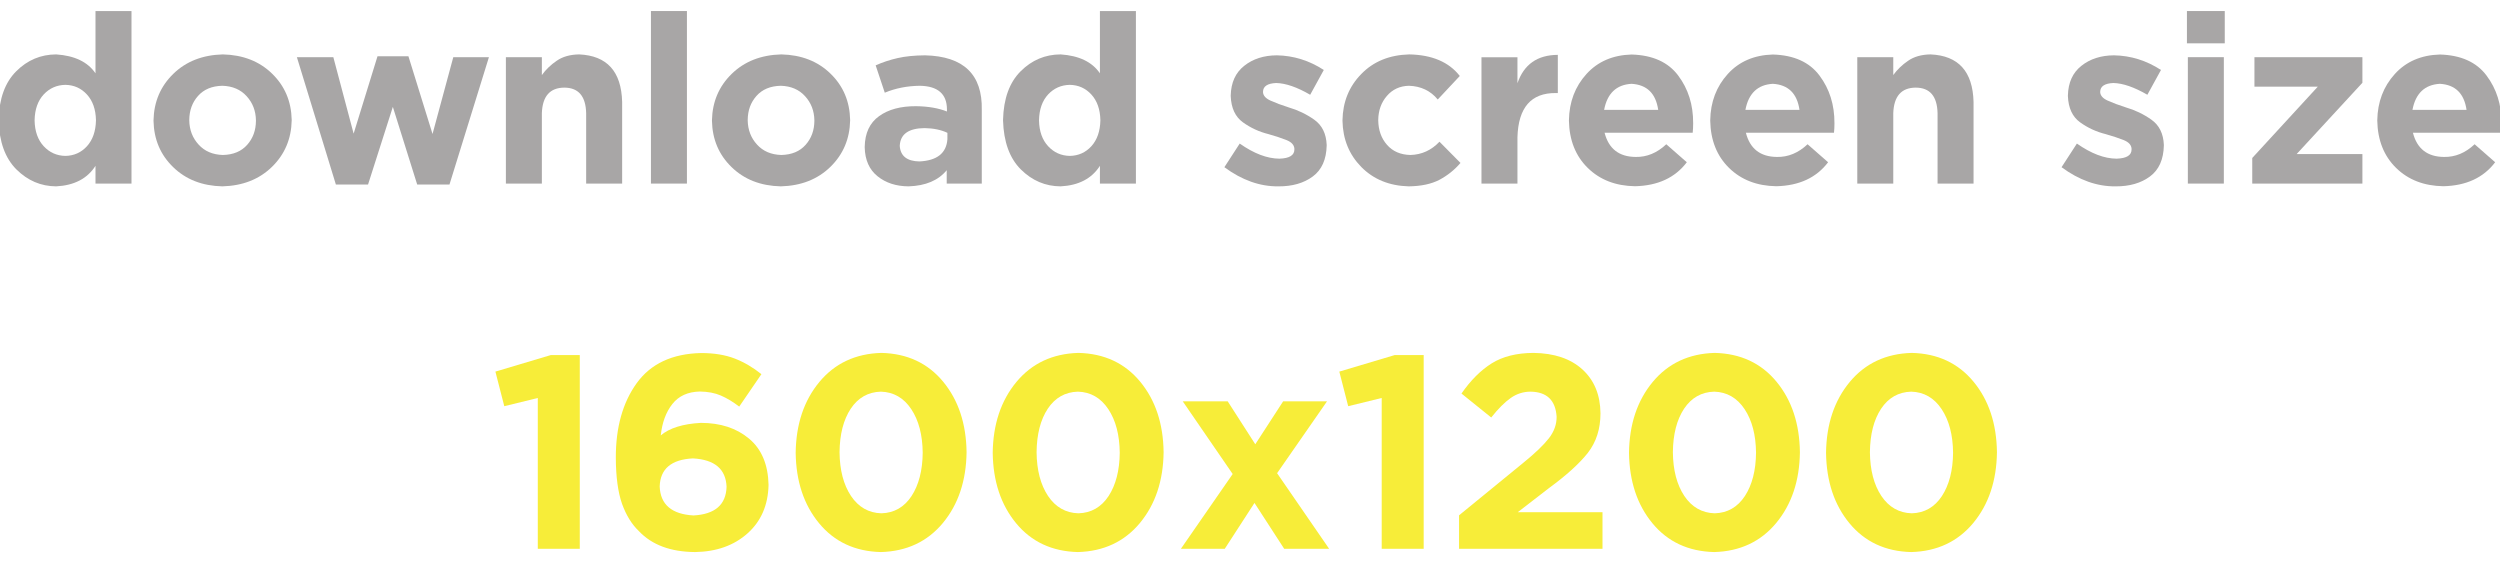 <?xml version="1.0" encoding="UTF-8" standalone="no"?>
<svg xmlns:xlink="http://www.w3.org/1999/xlink" height="29.35px" width="130.05px" xmlns="http://www.w3.org/2000/svg">
  <g transform="matrix(1.0, 0.0, 0.0, 1.0, -6.95, -1.45)">
    <g transform="matrix(1.0, 0.0, 0.0, 1.0, 6.35, 0.0)">
      <use fill="#a8a6a6" height="29.35" transform="matrix(0.012, 0.0, 0.0, 0.012, 0.0, 11.0)" width="130.05" xlink:href="#font_Gotham_Bold_d0"/>
      <use fill="#a8a6a6" height="29.35" transform="matrix(0.012, 0.0, 0.0, 0.012, 8.1, 11.0)" width="130.05" xlink:href="#font_Gotham_Bold_o0"/>
      <use fill="#a8a6a6" height="29.35" transform="matrix(0.012, 0.0, 0.0, 0.012, 15.75, 11.0)" width="130.05" xlink:href="#font_Gotham_Bold_w0"/>
      <use fill="#a8a6a6" height="29.35" transform="matrix(0.012, 0.0, 0.0, 0.012, 26.1, 11.0)" width="130.05" xlink:href="#font_Gotham_Bold_n0"/>
      <use fill="#a8a6a6" height="29.35" transform="matrix(0.012, 0.0, 0.0, 0.012, 33.55, 11.0)" width="130.05" xlink:href="#font_Gotham_Bold_l0"/>
      <use fill="#a8a6a6" height="29.35" transform="matrix(0.012, 0.0, 0.0, 0.012, 37.15, 11.0)" width="130.05" xlink:href="#font_Gotham_Bold_o0"/>
      <use fill="#a8a6a6" height="29.35" transform="matrix(0.012, 0.0, 0.0, 0.012, 45.15, 11.0)" width="130.05" xlink:href="#font_Gotham_Bold_a0"/>
      <use fill="#a8a6a6" height="29.35" transform="matrix(0.012, 0.0, 0.0, 0.012, 52.25, 11.0)" width="130.05" xlink:href="#font_Gotham_Bold_d0"/>
      <use fill="#a8a6a6" height="29.35" transform="matrix(0.012, 0.0, 0.0, 0.012, 63.95, 11.0)" width="130.05" xlink:href="#font_Gotham_Bold_s0"/>
      <use fill="#a8a6a6" height="29.35" transform="matrix(0.012, 0.0, 0.0, 0.012, 69.95, 11.0)" width="130.05" xlink:href="#font_Gotham_Bold_c0"/>
      <use fill="#a8a6a6" height="29.35" transform="matrix(0.012, 0.0, 0.0, 0.012, 76.85, 11.0)" width="130.05" xlink:href="#font_Gotham_Bold_r0"/>
      <use fill="#a8a6a6" height="29.35" transform="matrix(0.012, 0.0, 0.0, 0.012, 81.7, 11.0)" width="130.05" xlink:href="#font_Gotham_Bold_e0"/>
      <use fill="#a8a6a6" height="29.35" transform="matrix(0.012, 0.0, 0.0, 0.012, 89.05, 11.0)" width="130.05" xlink:href="#font_Gotham_Bold_e0"/>
      <use fill="#a8a6a6" height="29.35" transform="matrix(0.012, 0.0, 0.0, 0.012, 96.4, 11.0)" width="130.05" xlink:href="#font_Gotham_Bold_n0"/>
      <use fill="#a8a6a6" height="29.35" transform="matrix(0.012, 0.0, 0.0, 0.012, 107.5, 11.0)" width="130.05" xlink:href="#font_Gotham_Bold_s0"/>
      <use fill="#a8a6a6" height="29.35" transform="matrix(0.012, 0.0, 0.0, 0.012, 113.5, 11.0)" width="130.05" xlink:href="#font_Gotham_Bold_i0"/>
      <use fill="#a8a6a6" height="29.35" transform="matrix(0.012, 0.0, 0.0, 0.012, 117.15, 11.0)" width="130.05" xlink:href="#font_Gotham_Bold_z0"/>
      <use fill="#a8a6a6" height="29.35" transform="matrix(0.012, 0.0, 0.0, 0.012, 123.75, 11.0)" width="130.05" xlink:href="#font_Gotham_Bold_e0"/>
    </g>
    <g transform="matrix(1.0, 0.0, 0.0, 1.0, 6.35, 0.0)">
      <use fill="#f7ed39" height="29.35" transform="matrix(0.014, 0.0, 0.0, 0.014, 26.0, 30.0)" width="130.05" xlink:href="#font_Gotham_Bold_10"/>
      <use fill="#f7ed39" height="29.35" transform="matrix(0.014, 0.0, 0.0, 0.014, 31.9, 30.0)" width="130.05" xlink:href="#font_Gotham_Bold_60"/>
      <use fill="#f7ed39" height="29.35" transform="matrix(0.014, 0.0, 0.0, 0.014, 41.2, 30.0)" width="130.05" xlink:href="#font_Gotham_Bold_00"/>
      <use fill="#f7ed39" height="29.35" transform="matrix(0.014, 0.0, 0.0, 0.014, 51.45, 30.0)" width="130.05" xlink:href="#font_Gotham_Bold_00"/>
      <use fill="#f7ed39" height="29.35" transform="matrix(0.014, 0.0, 0.0, 0.014, 61.7, 30.0)" width="130.05" xlink:href="#font_Gotham_Bold_x0"/>
      <use fill="#f7ed39" height="29.35" transform="matrix(0.014, 0.0, 0.0, 0.014, 69.9, 30.0)" width="130.05" xlink:href="#font_Gotham_Bold_10"/>
      <use fill="#f7ed39" height="29.35" transform="matrix(0.014, 0.0, 0.0, 0.014, 75.8, 30.0)" width="130.05" xlink:href="#font_Gotham_Bold_20"/>
      <use fill="#f7ed39" height="29.35" transform="matrix(0.014, 0.0, 0.0, 0.014, 84.55, 30.0)" width="130.05" xlink:href="#font_Gotham_Bold_00"/>
      <use fill="#f7ed39" height="29.35" transform="matrix(0.014, 0.0, 0.0, 0.014, 94.8, 30.0)" width="130.05" xlink:href="#font_Gotham_Bold_00"/>
    </g>
  </g>
  <defs>
    <g id="font_Gotham_Bold_d0">
      <path d="M466.0 -274.0 L466.0 -274.0 Q464.5 -203.5 427.0 -162.0 389.5 -121.0 333.5 -120.0 277.5 -121.0 239.5 -162.0 201.5 -203.0 200.0 -273.0 L200.0 -275.0 Q201.5 -345.5 239.5 -386.5 277.5 -427.0 333.5 -428.0 389.5 -427.0 427.0 -386.0 464.5 -345.0 466.0 -275.0 L466.0 -274.0 466.0 -274.0 M620.0 0.0 L620.0 0.0 620.0 -748.0 464.0 -748.0 464.0 -478.0 Q413.5 -552.0 293.5 -560.0 193.0 -559.5 120.5 -487.0 47.5 -414.5 44.0 -276.0 L44.0 -274.0 Q48.0 -134.5 121.0 -61.5 194.5 11.5 293.5 12.0 411.0 6.0 464.0 -77.0 L464.0 0.0 620.0 0.0 620.0 0.0" fill-rule="evenodd" stroke="none"/>
    </g>
    <g id="font_Gotham_Bold_o0">
      <path d="M484.5 -272.0 L484.5 -272.0 Q484.0 -210.0 446.5 -168.0 409.0 -125.5 341.0 -124.0 275.0 -126.0 236.0 -169.0 196.5 -212.0 195.5 -274.0 L195.5 -276.0 Q196.0 -338.0 233.5 -380.0 271.0 -422.5 339.0 -424.0 405.0 -422.0 444.0 -379.0 483.5 -336.0 484.5 -274.0 L484.5 -272.0 484.5 -272.0 M639.5 -274.0 L639.5 -274.0 639.5 -276.0 Q637.0 -396.5 554.5 -476.5 472.0 -557.0 341.0 -560.0 209.0 -556.5 126.0 -475.5 43.0 -394.5 40.5 -274.0 L40.5 -272.0 Q43.0 -151.5 125.5 -71.5 208.0 9.0 339.0 12.0 471.0 8.5 554.0 -72.5 637.0 -153.5 639.5 -274.0 L639.5 -274.0" fill-rule="evenodd" stroke="none"/>
    </g>
    <g id="font_Gotham_Bold_w0">
      <path d="M857.0 -548.0 L857.0 -548.0 702.5 -548.0 612.5 -215.0 508.0 -552.0 374.0 -552.0 270.5 -216.5 182.5 -548.0 24.5 -548.0 193.5 4.0 333.0 4.0 440.5 -332.5 546.0 4.0 686.0 4.0 857.0 -548.0 857.0 -548.0" fill-rule="evenodd" stroke="none"/>
    </g>
    <g id="font_Gotham_Bold_n0">
      <path d="M572.0 0.0 L572.0 0.0 572.0 -354.0 Q567.0 -552.0 385.5 -560.0 326.5 -559.0 288.5 -532.5 250.0 -506.5 224.0 -470.5 L224.0 -548.0 68.0 -548.0 68.0 0.0 224.0 0.0 224.0 -305.5 Q228.0 -415.5 321.5 -416.0 413.5 -415.5 416.0 -305.0 L416.0 0.0 572.0 0.0 572.0 0.0" fill-rule="evenodd" stroke="none"/>
    </g>
    <g id="font_Gotham_Bold_l0">
      <path d="M232.0 0.0 L232.0 0.0 232.0 -748.0 76.0 -748.0 76.0 0.0 232.0 0.0 232.0 0.0" fill-rule="evenodd" stroke="none"/>
    </g>
    <g id="font_Gotham_Bold_a0">
      <path d="M394.5 -192.5 L394.5 -192.5 Q388.0 -101.5 273.0 -96.0 193.0 -97.5 188.0 -162.5 L188.0 -164.5 Q192.0 -239.5 295.5 -240.5 353.5 -239.5 394.5 -220.0 L394.5 -192.5 394.5 -192.5 M543.5 0.0 L543.5 0.0 543.5 -319.0 Q548.5 -550.0 297.5 -556.0 228.5 -555.5 178.5 -544.0 128.0 -532.5 83.5 -512.5 L123.0 -394.0 Q192.5 -423.0 275.0 -424.0 392.0 -422.0 392.5 -322.0 L392.5 -312.5 Q337.5 -334.5 258.5 -335.5 159.0 -336.0 98.5 -292.5 37.5 -249.0 36.0 -159.0 L36.0 -157.0 Q38.0 -74.5 92.0 -31.5 145.5 11.5 226.0 12.0 337.0 8.5 391.5 -58.0 L391.5 0.0 543.5 0.0 543.5 0.0" fill-rule="evenodd" stroke="none"/>
    </g>
    <g id="font_Gotham_Bold_s0">
      <path d="M472.0 -165.5 L472.0 -165.5 472.0 -167.5 Q469.0 -241.0 418.0 -277.0 367.0 -313.0 306.5 -330.5 261.0 -345.0 229.0 -359.5 197.5 -373.5 196.0 -396.0 L196.0 -398.0 Q196.5 -433.5 253.0 -436.0 315.5 -434.5 400.5 -385.0 L459.5 -492.5 Q365.0 -554.0 256.0 -556.0 171.0 -555.5 114.5 -510.5 58.0 -466.0 56.0 -381.5 L56.0 -379.5 Q59.0 -301.5 109.0 -265.5 159.0 -229.5 219.5 -214.5 265.5 -201.5 298.0 -188.5 330.5 -175.5 332.0 -151.0 L332.0 -149.0 Q333.0 -110.0 267.0 -108.0 187.5 -108.5 95.0 -173.5 L28.5 -71.0 Q143.0 13.5 263.0 12.0 353.5 12.5 412.0 -31.0 470.0 -74.0 472.0 -165.5 L472.0 -165.5" fill-rule="evenodd" stroke="none"/>
    </g>
    <g id="font_Gotham_Bold_c0">
      <path d="M552.0 -89.5 L552.0 -89.5 461.0 -181.5 Q408.5 -126.0 335.0 -124.0 270.5 -125.5 233.5 -168.0 196.5 -210.0 195.5 -274.0 L195.5 -276.0 Q196.5 -338.0 233.0 -380.0 269.5 -422.5 328.5 -424.0 406.5 -421.5 453.5 -364.5 L549.0 -466.5 Q478.5 -557.0 330.0 -560.0 201.0 -556.5 122.0 -475.0 42.5 -394.0 40.5 -274.0 L40.5 -272.0 Q43.0 -152.5 122.0 -72.0 201.5 8.5 327.5 12.0 408.5 11.0 461.0 -16.5 513.5 -44.5 552.0 -89.5 L552.0 -89.5" fill-rule="evenodd" stroke="none"/>
    </g>
    <g id="font_Gotham_Bold_r0">
      <path d="M399.0 -392.5 L399.0 -392.5 399.0 -558.0 Q266.0 -557.5 224.0 -435.0 L224.0 -547.5 68.0 -547.5 68.0 0.0 224.0 0.0 224.0 -201.0 Q229.5 -394.0 390.5 -392.5 L399.0 -392.5 399.0 -392.5" fill-rule="evenodd" stroke="none"/>
    </g>
    <g id="font_Gotham_Bold_e0">
      <path d="M430.0 -319.5 L430.0 -319.5 195.5 -319.5 Q216.0 -427.0 314.5 -432.5 414.5 -426.5 430.0 -319.5 L430.0 -319.5 M581.5 -260.0 L581.5 -260.0 581.5 -262.0 Q582.0 -381.5 516.5 -468.5 451.5 -555.5 314.5 -559.5 192.5 -556.0 119.0 -475.0 45.0 -393.5 43.0 -274.5 L43.0 -272.5 Q45.5 -145.5 124.5 -68.0 203.5 9.5 329.5 11.5 478.0 8.0 554.0 -92.5 L465.0 -170.5 Q405.0 -114.0 332.0 -115.5 224.0 -116.5 197.5 -220.5 L579.5 -220.5 Q581.5 -239.5 581.5 -260.0 L581.5 -260.0" fill-rule="evenodd" stroke="none"/>
    </g>
    <g id="font_Gotham_Bold_i0">
      <path d="M232.0 0.0 L232.0 0.0 232.0 -548.0 76.0 -548.0 76.0 0.0 232.0 0.0 232.0 0.0 M236.0 -608.0 L236.0 -608.0 236.0 -748.0 72.0 -748.0 72.0 -608.0 236.0 -608.0 236.0 -608.0" fill-rule="evenodd" stroke="none"/>
    </g>
    <g id="font_Gotham_Bold_z0">
      <path d="M528.5 0.0 L528.5 0.0 528.5 -128.0 243.5 -128.0 528.5 -437.0 528.5 -548.0 60.5 -548.0 60.5 -420.0 335.0 -420.0 51.0 -111.0 51.0 0.0 528.5 0.0 528.5 0.0" fill-rule="evenodd" stroke="none"/>
    </g>
    <g id="font_Gotham_Bold_10">
      <path d="M26.5 -658.5 L26.5 -658.5 59.5 -530.0 184.0 -560.5 184.0 0.0 340.0 0.0 340.0 -720.0 232.5 -720.0 26.5 -658.5 26.5 -658.5" fill-rule="evenodd" stroke="none"/>
    </g>
    <g id="font_Gotham_Bold_60">
      <path d="M464.0 -230.5 L464.0 -230.5 Q461.0 -130.5 341.0 -124.0 219.5 -131.0 215.5 -231.5 218.5 -330.0 339.0 -336.0 460.0 -329.5 464.0 -230.5 L464.0 -230.5 M593.5 -649.0 L593.5 -649.0 Q547.0 -686.5 494.5 -707.0 441.5 -727.5 369.5 -727.5 208.5 -724.0 130.0 -615.5 52.0 -507.0 52.5 -338.0 53.0 -232.0 75.5 -167.5 98.5 -103.5 138.5 -65.5 211.0 11.0 347.0 12.0 466.5 10.0 542.0 -57.5 617.5 -125.0 620.0 -237.5 617.5 -351.0 547.5 -409.5 477.5 -468.0 368.5 -468.0 268.0 -462.5 219.5 -421.5 227.0 -493.0 262.5 -538.0 298.0 -583.0 364.5 -584.5 409.5 -584.0 443.0 -569.5 476.5 -555.0 511.0 -528.5 L593.5 -649.0 593.5 -649.0" fill-rule="evenodd" stroke="none"/>
    </g>
    <g id="font_Gotham_Bold_00">
      <path d="M528.5 -357.0 L528.5 -357.0 Q527.5 -258.0 487.0 -196.0 446.0 -134.0 375.0 -132.0 304.0 -134.0 262.0 -196.5 220.5 -259.0 219.5 -359.0 220.5 -459.0 261.0 -520.5 302.0 -582.0 373.0 -584.0 444.0 -582.0 486.0 -519.0 527.5 -456.5 528.5 -357.0 L528.5 -357.0 M691.5 -359.0 L691.5 -359.0 Q689.5 -518.0 604.5 -621.0 519.0 -724.5 375.0 -728.0 231.0 -724.0 144.5 -620.0 58.5 -516.0 56.5 -357.0 58.5 -198.0 143.5 -95.0 229.0 8.5 373.0 12.0 517.0 8.0 603.5 -96.0 689.5 -200.0 691.5 -359.0 L691.5 -359.0" fill-rule="evenodd" stroke="none"/>
    </g>
    <g id="font_Gotham_Bold_x0">
      <path d="M574.5 0.0 L574.5 0.0 381.0 -281.0 566.5 -548.0 403.5 -548.0 300.0 -388.5 197.5 -548.0 30.5 -548.0 216.0 -278.0 23.5 0.0 186.5 0.0 297.0 -170.5 407.5 0.0 574.5 0.0 574.5 0.0" fill-rule="evenodd" stroke="none"/>
    </g>
    <g id="font_Gotham_Bold_20">
      <path d="M316.0 -584.0 L316.0 -584.0 Q406.5 -582.5 412.5 -491.0 413.0 -448.5 384.0 -411.0 354.5 -373.0 288.5 -319.5 L50.0 -124.5 50.0 0.0 583.0 0.0 583.0 -136.0 268.0 -136.0 384.5 -226.0 Q481.0 -296.5 528.5 -356.5 575.5 -417.0 575.5 -503.5 574.5 -606.0 508.5 -666.5 442.5 -726.5 326.5 -728.0 232.5 -727.5 171.0 -689.0 110.0 -650.5 59.0 -577.0 L169.5 -488.0 Q208.5 -537.0 242.0 -560.5 275.5 -584.0 316.0 -584.0 L316.0 -584.0" fill-rule="evenodd" stroke="none"/>
    </g>
  </defs>
</svg>
